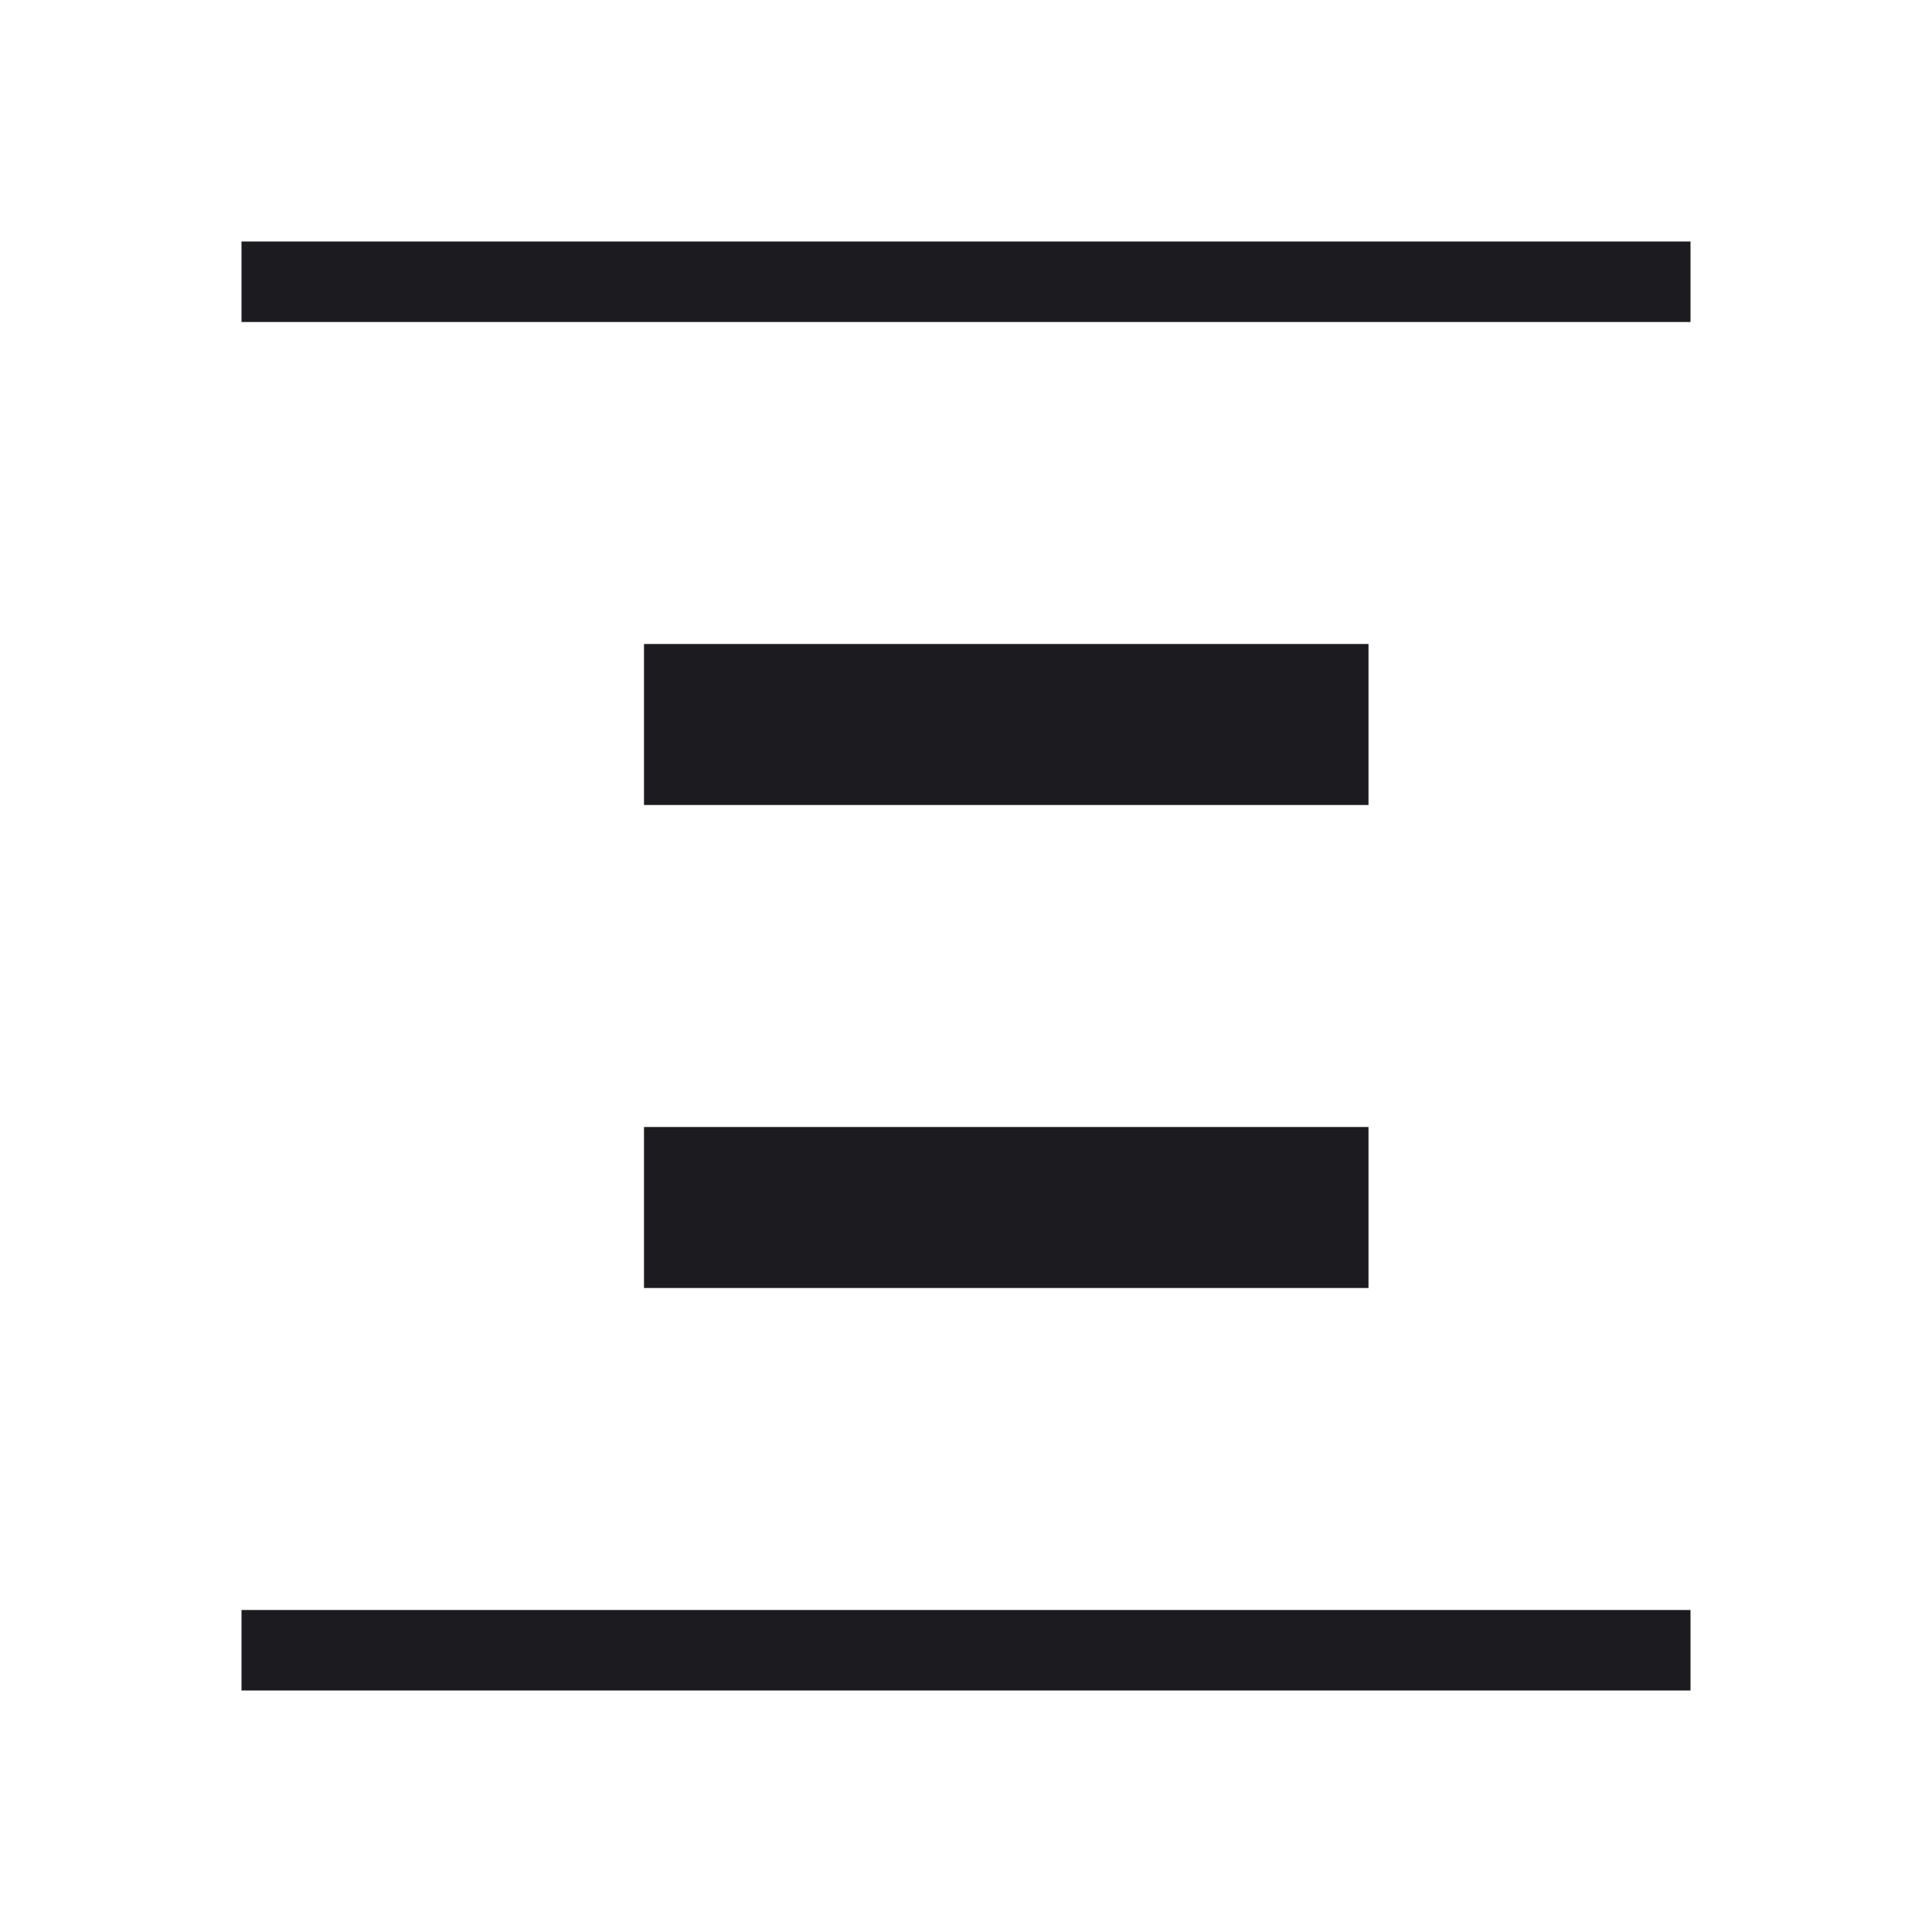 <svg width="24" height="24" viewBox="0 0 24 24" fill="none" xmlns="http://www.w3.org/2000/svg">
<mask id="mask0_365_2159" style="mask-type:alpha" maskUnits="userSpaceOnUse" x="0" y="0" width="24" height="24">
<rect y="24" width="24" height="24" transform="rotate(-90 0 24)" fill="#D9D9D9"/>
</mask>
<g mask="url(#mask0_365_2159)">
<path d="M21 4L3 4L3 3L21 3L21 4ZM21 21L3 21L3 20L21 20L21 21ZM17 10L8 10L8 8L17 8L17 10ZM17 16L8 16L8 14L17 14L17 16Z" fill="#1C1B1F"/>
</g>
</svg>
